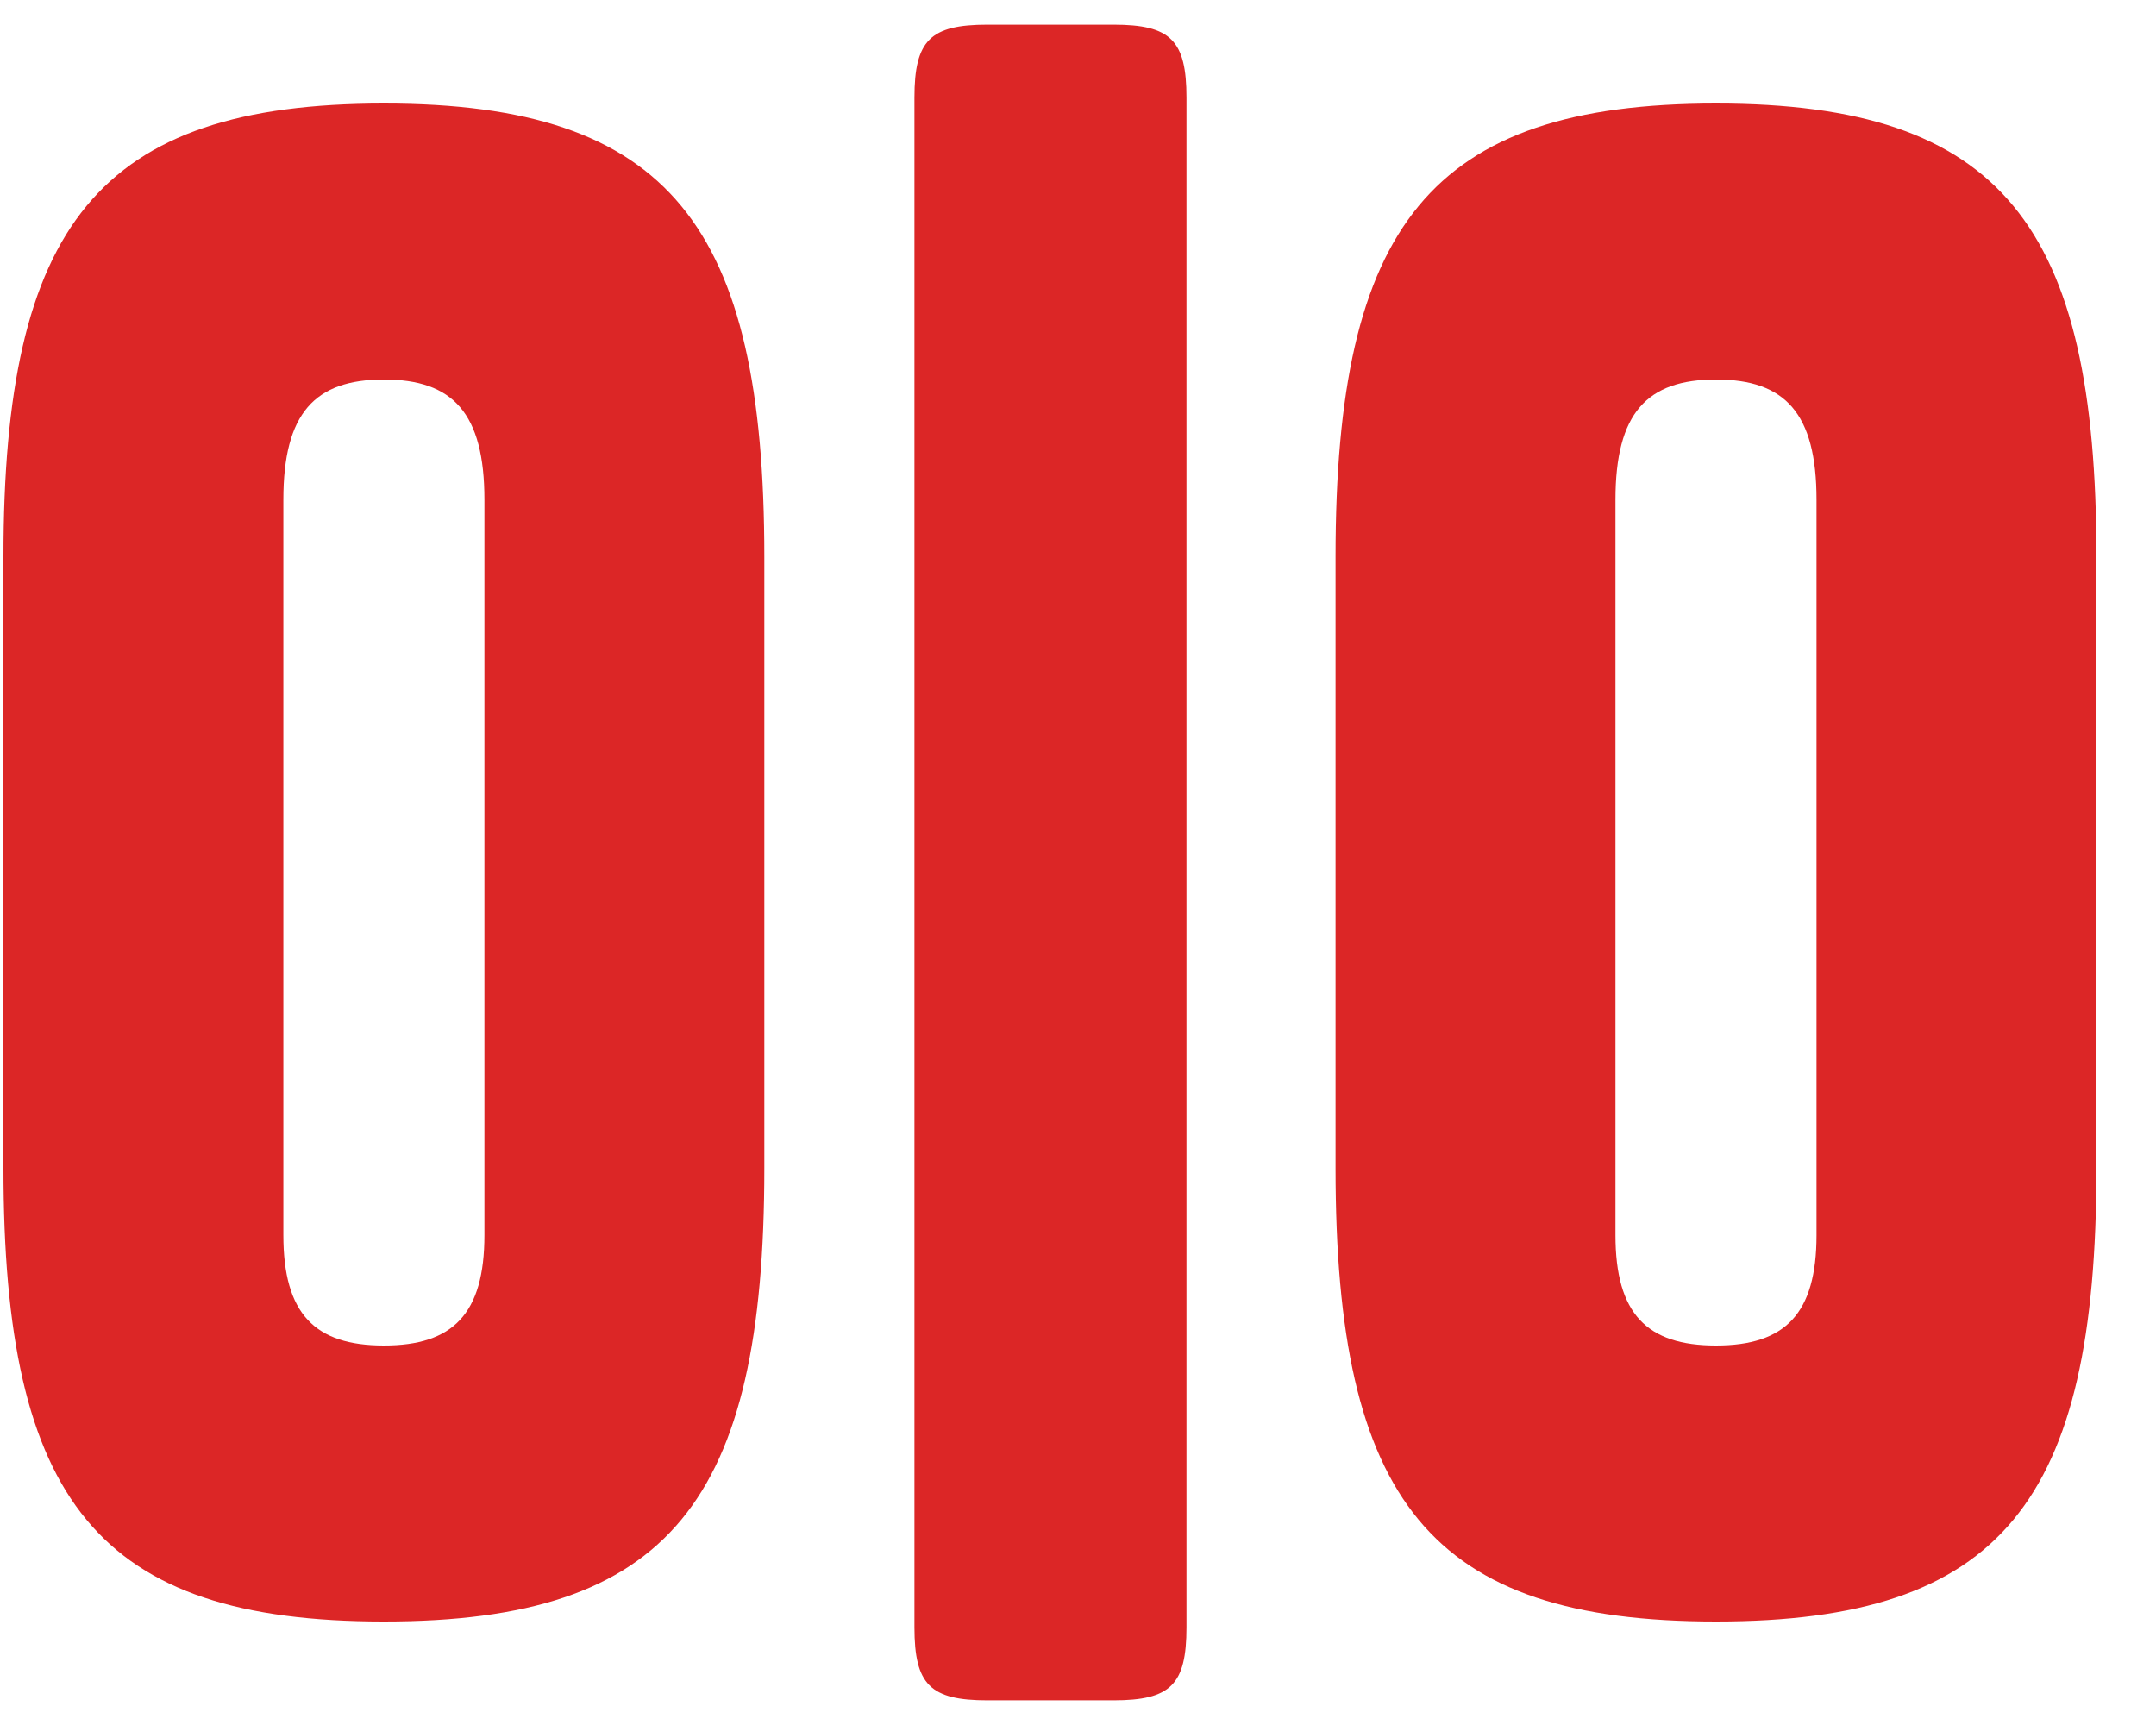 <svg width="35" height="28" viewBox="0 0 35 28" fill="none" xmlns="http://www.w3.org/2000/svg">
<path d="M12.408 18.96C12.408 24.368 10.872 26.32 6.232 26.32C1.592 26.32 0.056 24.368 0.056 18.96V9.04C0.056 3.664 1.592 1.68 6.232 1.68C10.872 1.68 12.408 3.664 12.408 9.04V18.96ZM4.6 20.048C4.6 21.328 5.112 21.84 6.232 21.84C7.352 21.84 7.864 21.328 7.864 20.048V8.112C7.864 6.704 7.352 6.16 6.232 6.16C5.112 6.16 4.6 6.704 4.6 8.112V20.048ZM19.261 1.584V26.416C19.261 27.344 19.005 27.6 18.077 27.6H16.029C15.101 27.6 14.845 27.344 14.845 26.416V1.584C14.845 0.656 15.101 0.4 16.029 0.4H18.077C19.005 0.4 19.261 0.656 19.261 1.584ZM34.033 18.96C34.033 24.368 32.497 26.32 27.857 26.32C23.217 26.32 21.681 24.368 21.681 18.96V9.04C21.681 3.664 23.217 1.68 27.857 1.68C32.497 1.68 34.033 3.664 34.033 9.04V18.96ZM26.225 20.048C26.225 21.328 26.737 21.84 27.857 21.84C28.977 21.84 29.489 21.328 29.489 20.048V8.112C29.489 6.704 28.977 6.16 27.857 6.16C26.737 6.16 26.225 6.704 26.225 8.112V20.048Z" fill="#DC2626"/>
</svg>
